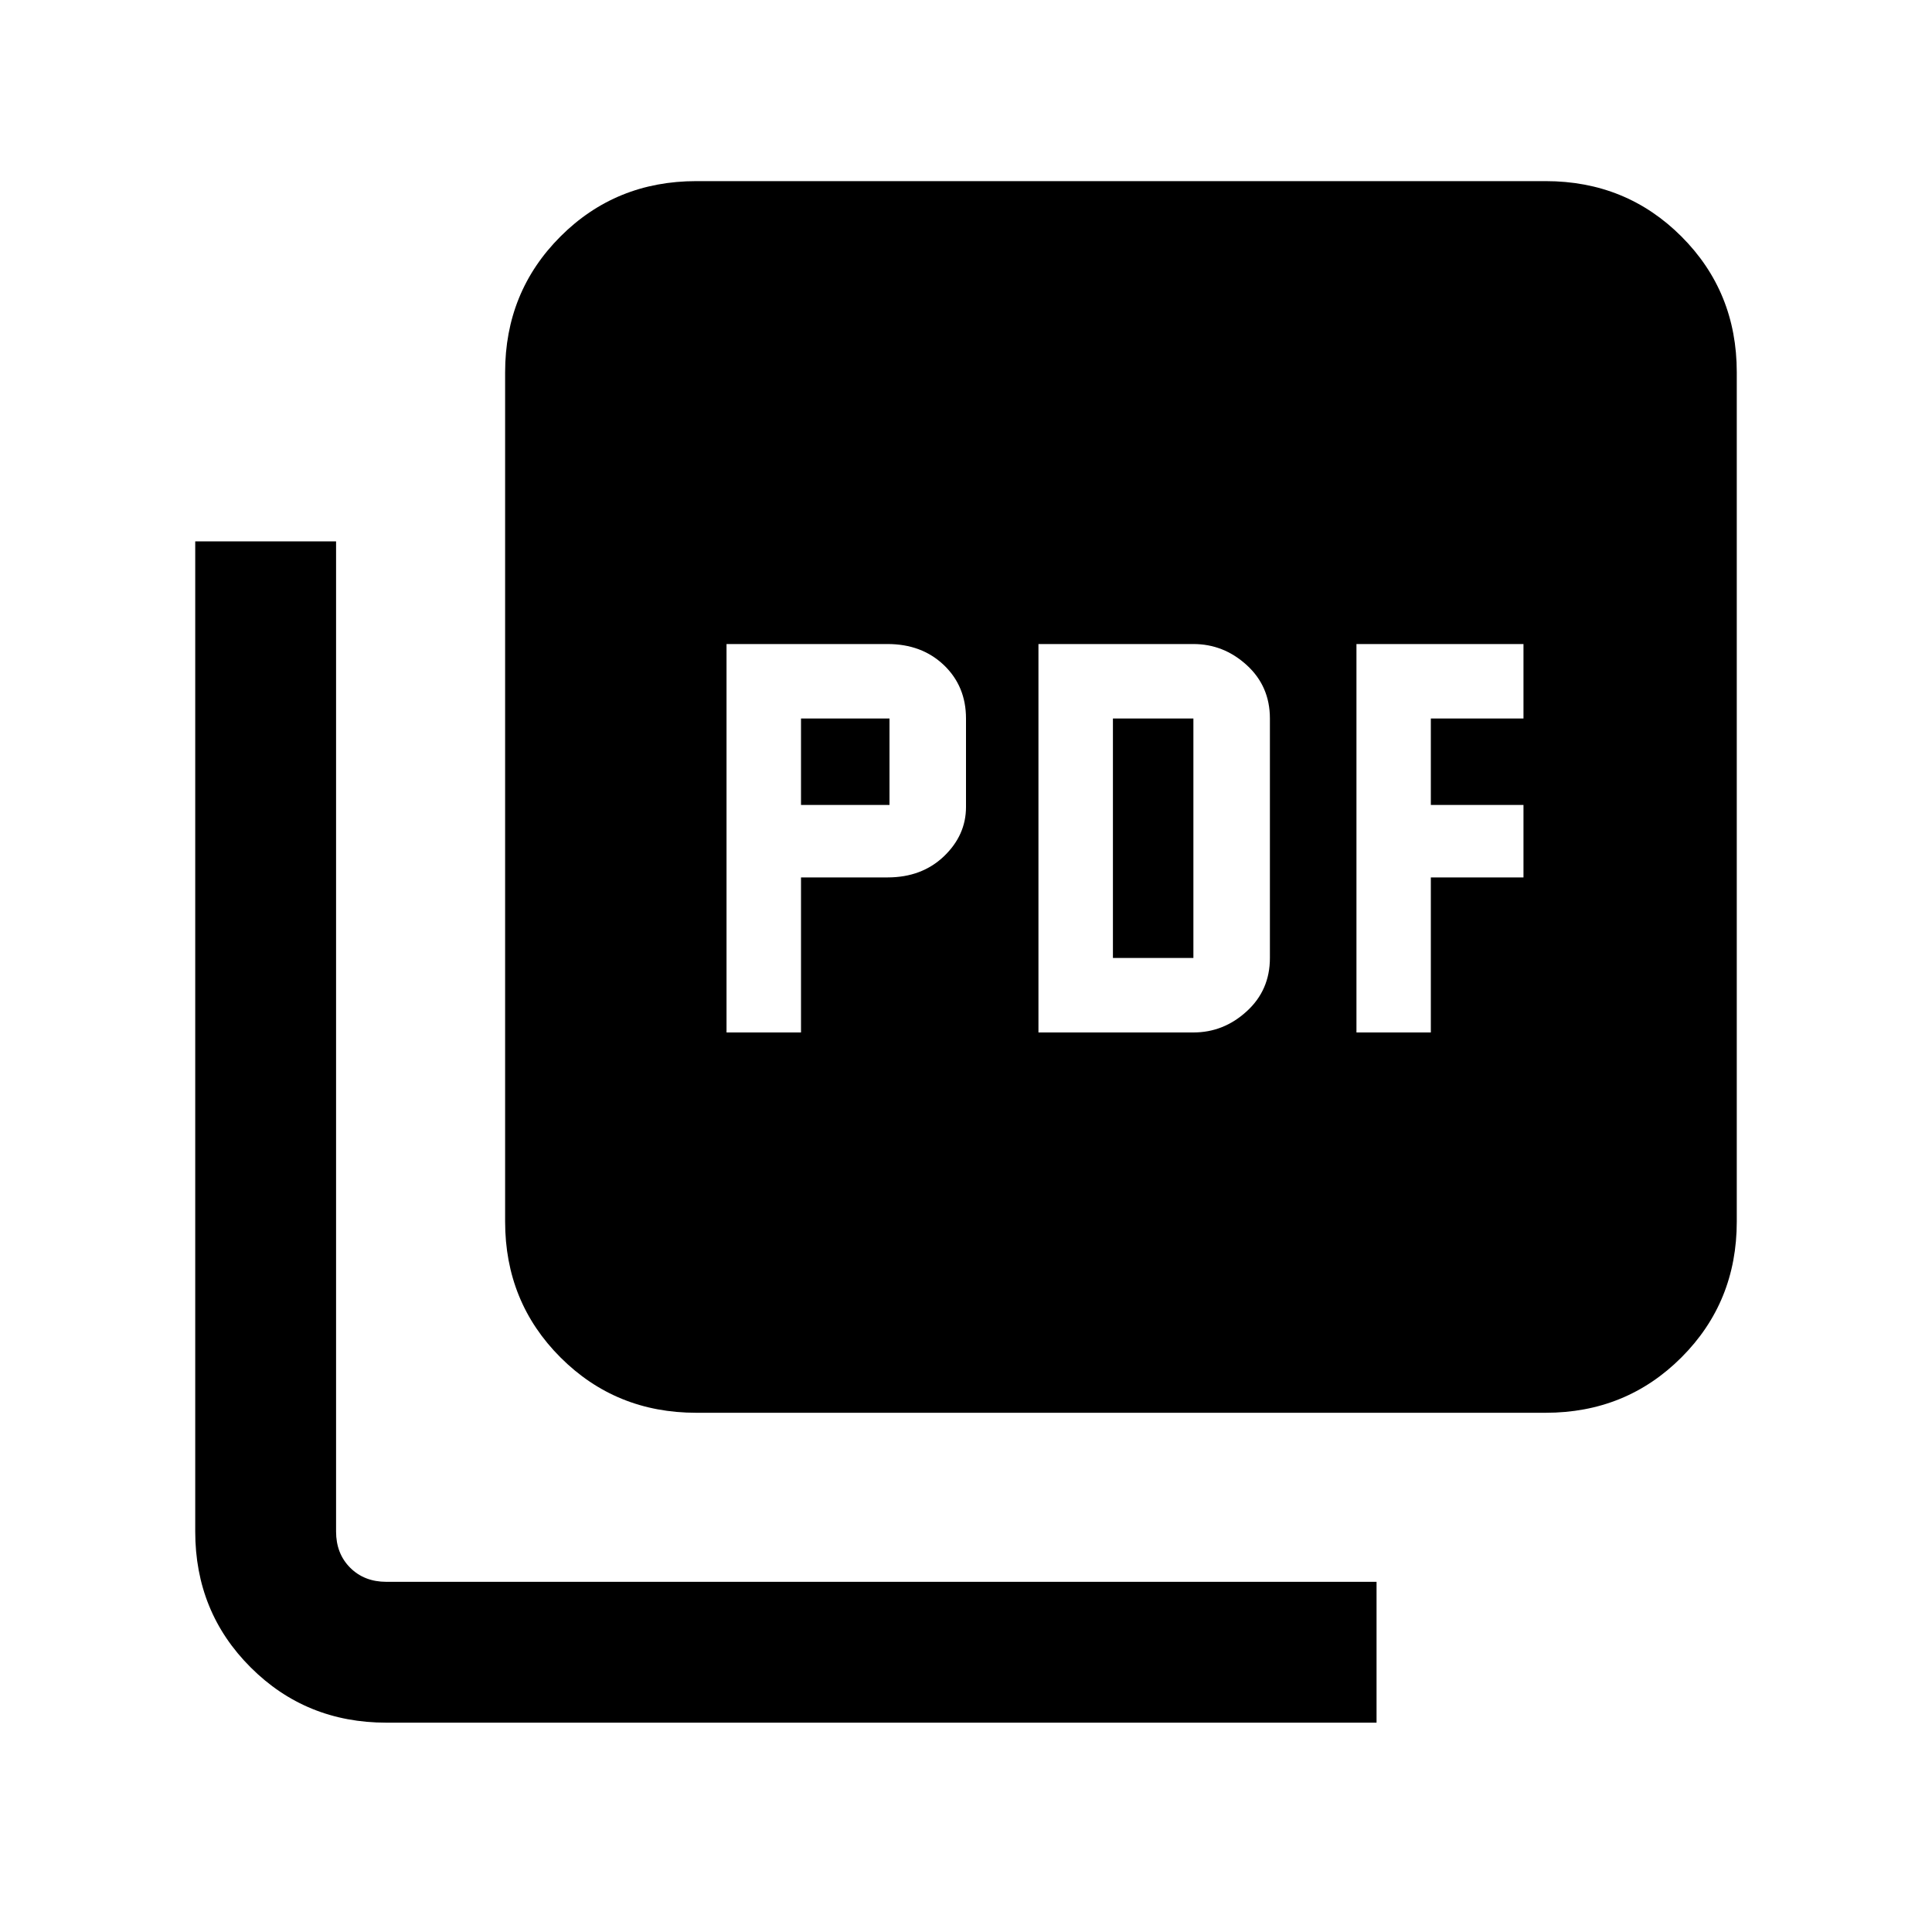 <svg xmlns="http://www.w3.org/2000/svg" height="20" width="20"><path d="M7.521 10.688h.771V9.083h.896q.354 0 .583-.218.229-.219.229-.511v-.916q0-.334-.229-.553-.229-.218-.583-.218H7.521Zm.771-2.355v-.895h.916v.895Zm2.458 2.355h1.604q.313 0 .552-.219.24-.219.24-.552V7.438q0-.334-.24-.553-.239-.218-.552-.218H10.75Zm.771-.771V7.438h.833v2.479Zm2.521.771h.77V9.083h.959v-.75h-.959v-.895h.959v-.771h-1.729Zm-6.834 3.937q-.833 0-1.406-.573t-.573-1.406V3.854q0-.833.573-1.406t1.406-.573H16q.833 0 1.406.573t.573 1.406v8.792q0 .833-.573 1.406T16 14.625ZM4 17.833q-.833 0-1.406-.573-.573-.572-.573-1.406V5.604h1.458v10.25q0 .229.146.375t.375.146h10.25v1.458Z"/></svg>